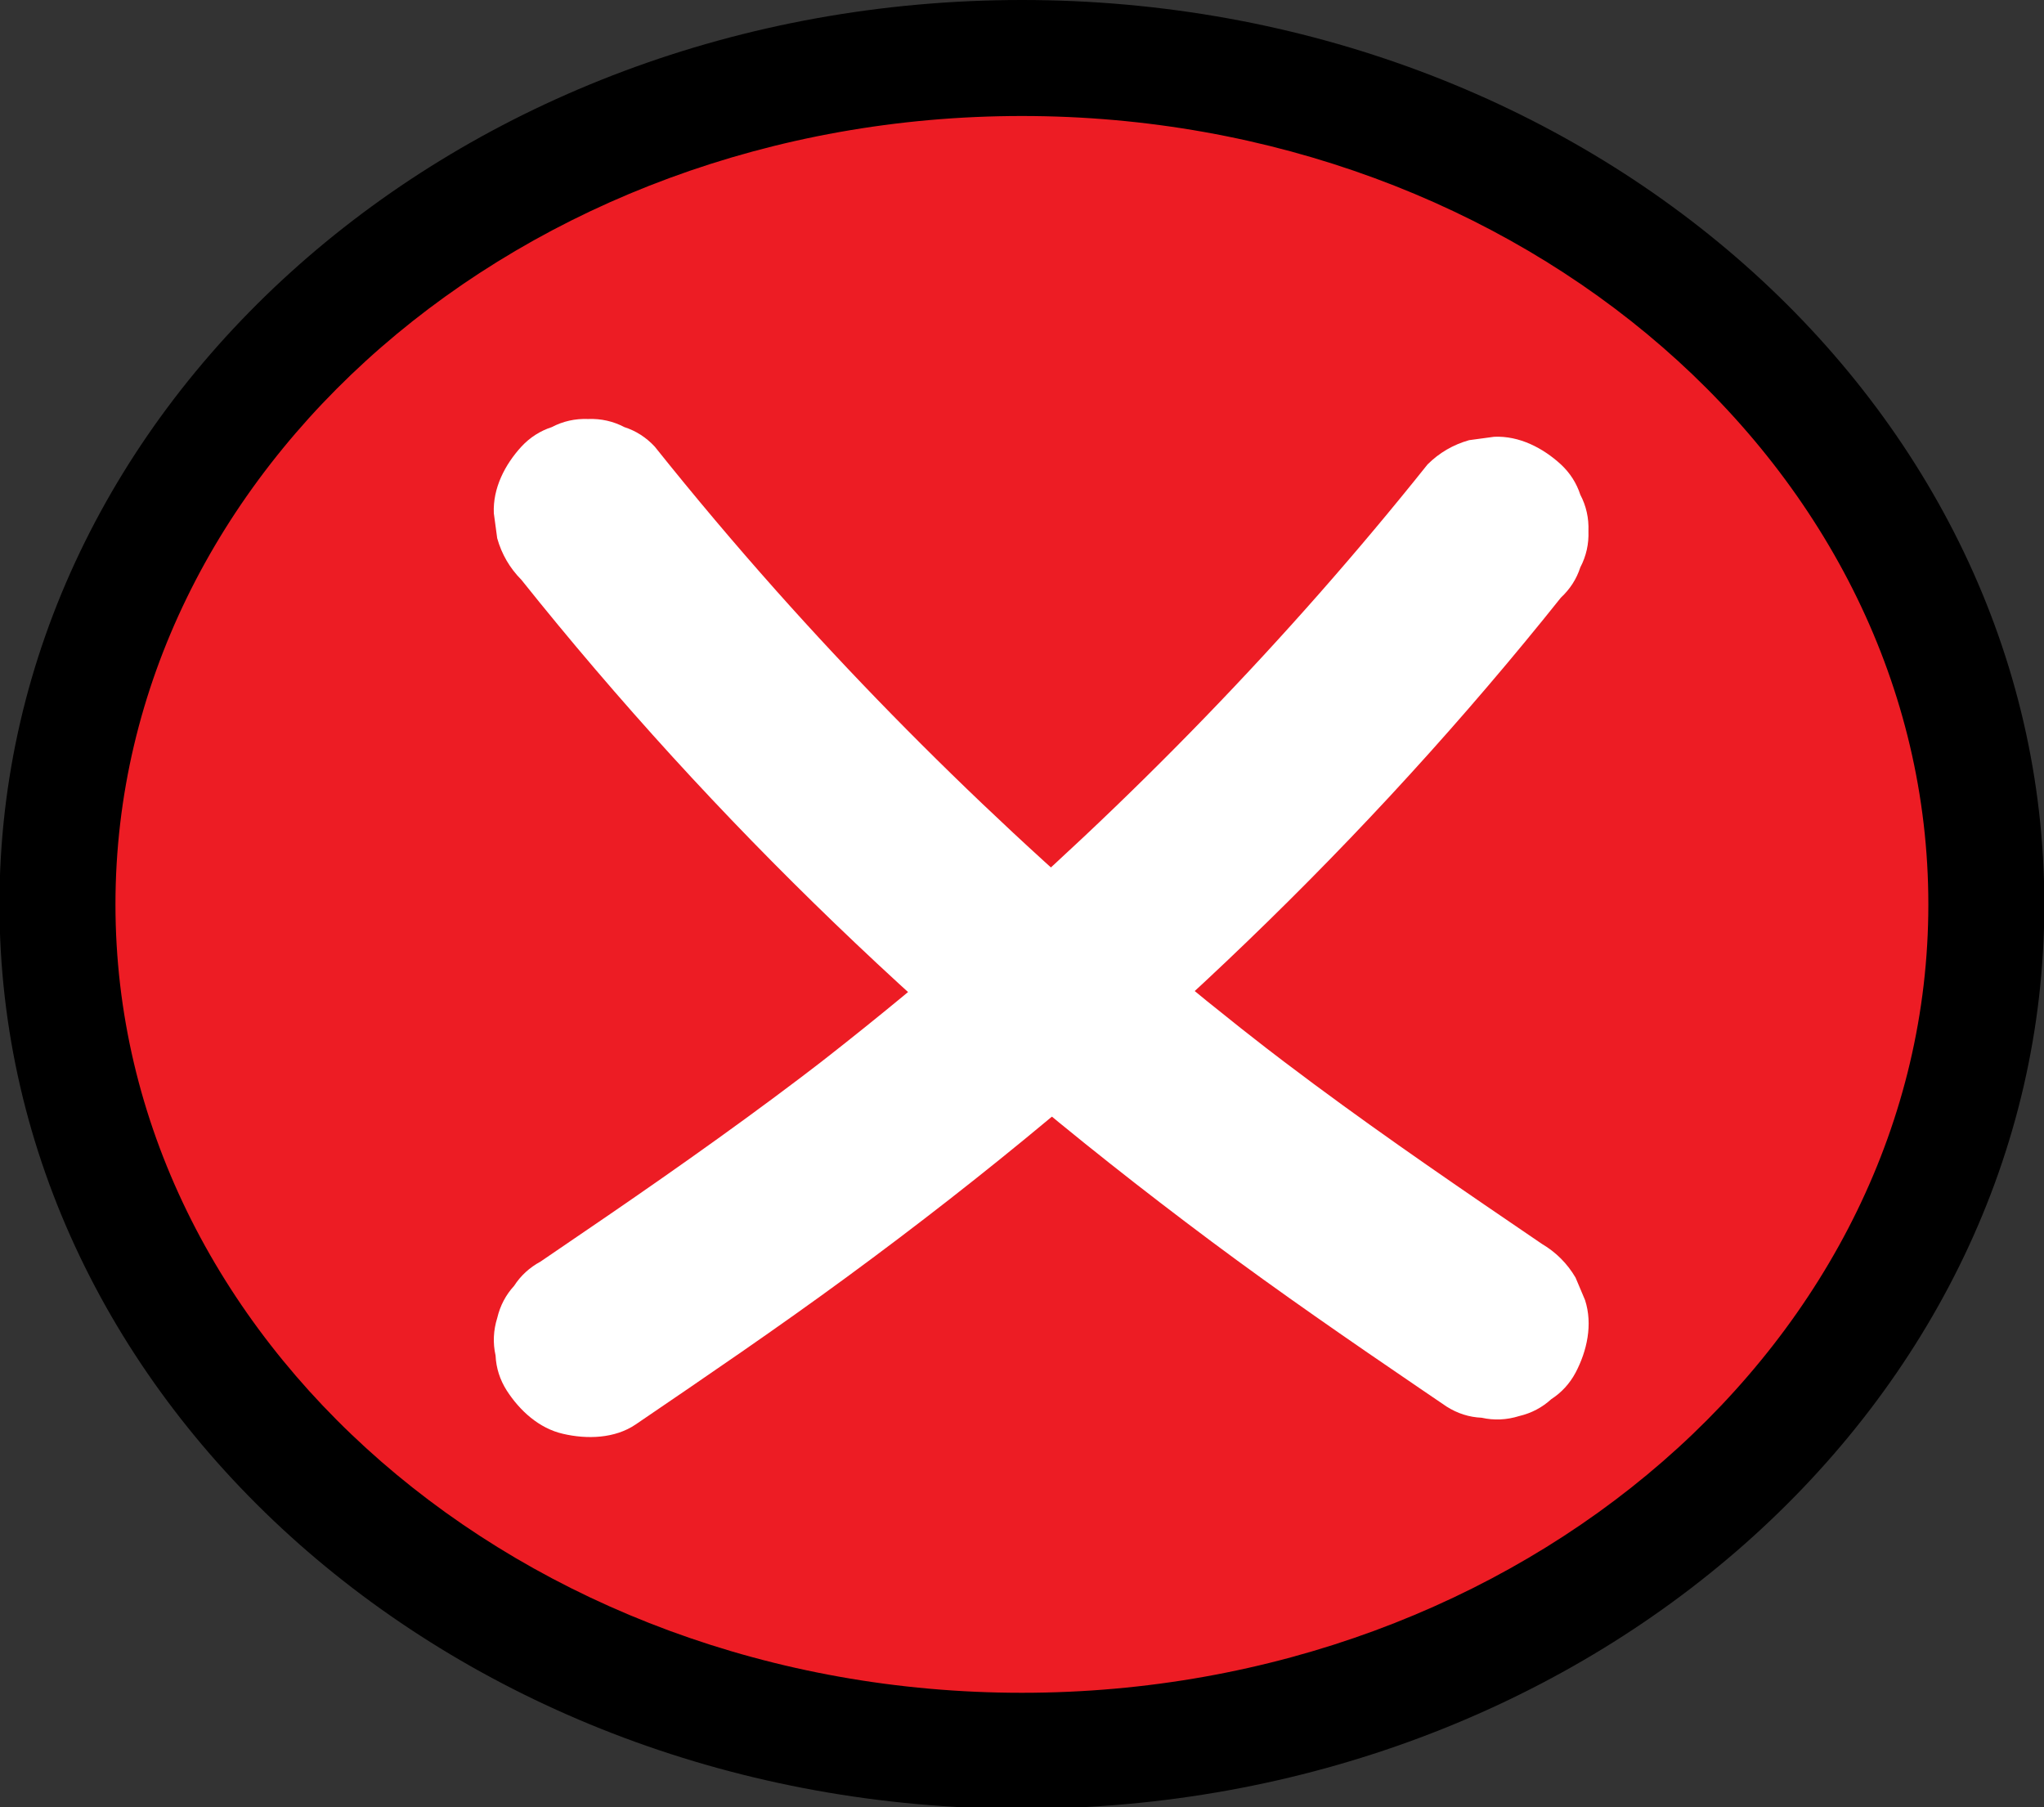 <?xml version="1.0" encoding="utf-8"?>
<!-- Generator: Adobe Illustrator 24.0.1, SVG Export Plug-In . SVG Version: 6.00 Build 0)  -->
<svg version="1.1" id="Camada_1" xmlns="http://www.w3.org/2000/svg" xmlns:xlink="http://www.w3.org/1999/xlink" x="0px" y="0px"
	 viewBox="0 0 422.93 373.93" style="enable-background:new 0 0 422.93 373.93;" xml:space="preserve">
<rect x="0" y="0" width="422.93" height="373.93" fill="#333333" stroke="none"/>
<style type="text/css">
	.st0{fill:#ED1C24;}
	.st1{fill:#FFFFFF;}
</style>
<g>
	<ellipse class="st0" cx="211.45" cy="187.12" rx="199.56" ry="175.12"/>
	<path d="M211.45,24C314.86,24,399,97.17,399,187.12s-84.14,163.12-187.55,163.12S23.89,277.06,23.89,187.12S108.03,24,211.45,24
		 M211.45,0C94.61,0-0.11,83.77-0.11,187.12c0,103.34,94.72,187.12,211.55,187.12S423,290.46,423,187.12
		C423,83.77,328.28,0,211.45,0L211.45,0z"/>
</g>
<g>
	<g>
		<path class="st1" d="M131.53,294.72c14.69-10,29.38-19.99,43.7-30.51c14.38-10.55,28.46-21.53,42.15-32.95
			c12.5-10.42,24.67-21.24,36.48-32.44c11.66-11.06,22.98-22.49,33.9-34.27c10.89-11.75,21.4-23.85,31.5-36.29
			c1.24-1.53,2.47-3.06,3.7-4.6c1.9-1.77,3.25-3.86,4.03-6.28c1.22-2.32,1.78-4.83,1.68-7.51c0.1-2.68-0.46-5.19-1.68-7.51
			c-0.79-2.42-2.13-4.51-4.03-6.28c-3.72-3.41-8.6-5.94-13.79-5.71c-1.73,0.23-3.46,0.46-5.18,0.7c-3.3,0.93-6.17,2.6-8.6,5.01
			c-14.48,18.14-29.83,35.57-45.97,52.25c-16.32,16.87-33.43,32.97-51.25,48.26c-10.09,8.66-20.41,17.06-30.92,25.19
			c1.32-1.02,2.63-2.03,3.95-3.05c-14.84,11.46-30.13,22.3-45.59,32.9c-4.58,3.14-9.17,6.26-13.76,9.39
			c-2.27,1.23-4.1,2.9-5.47,5.02c-1.72,1.88-2.89,4.09-3.49,6.63c-0.81,2.59-0.93,5.18-0.35,7.78c0.12,2.6,0.89,5.01,2.31,7.25
			c2.68,4.16,6.68,7.83,11.65,8.96C121.42,297.81,127.21,297.66,131.53,294.72L131.53,294.72z"/>
	</g>
</g>
<g>
	<g>
		<path class="st1" d="M319.02,257.35c-15.87-10.8-31.73-21.61-47.15-33.05c-4.1-3.04-8.16-6.12-12.2-9.24
			c1.32,1.02,2.63,2.03,3.95,3.05c-18.69-14.45-36.73-29.74-54.02-45.84c-17.09-15.92-33.46-32.62-48.99-50.06
			c-8.64-9.71-17.02-19.65-25.14-29.81c-1.77-1.9-3.86-3.25-6.28-4.03c-2.32-1.22-4.83-1.78-7.51-1.68
			c-2.68-0.1-5.19,0.46-7.51,1.68c-2.42,0.79-4.51,2.13-6.28,4.03c-3.41,3.72-5.94,8.6-5.71,13.79c0.23,1.73,0.46,3.46,0.7,5.18
			c0.93,3.3,2.6,6.17,5.01,8.6c9.99,12.51,20.39,24.68,31.17,36.51c10.82,11.86,22.03,23.37,33.6,34.51
			c11.71,11.28,23.78,22.18,36.18,32.69c13.6,11.52,27.6,22.56,41.88,33.22c14.1,10.52,28.59,20.5,43.13,30.4
			c1.82,1.24,3.64,2.48,5.47,3.72c2.24,1.42,4.65,2.2,7.25,2.31c2.59,0.58,5.18,0.46,7.78-0.35c2.54-0.6,4.75-1.77,6.63-3.49
			c2.12-1.37,3.8-3.2,5.02-5.47c2.39-4.53,3.59-10.01,1.97-15.03c-0.66-1.55-1.31-3.11-1.97-4.66
			C324.28,261.41,321.95,259.08,319.02,257.35L319.02,257.35z"/>
	</g>
</g>
</svg>
